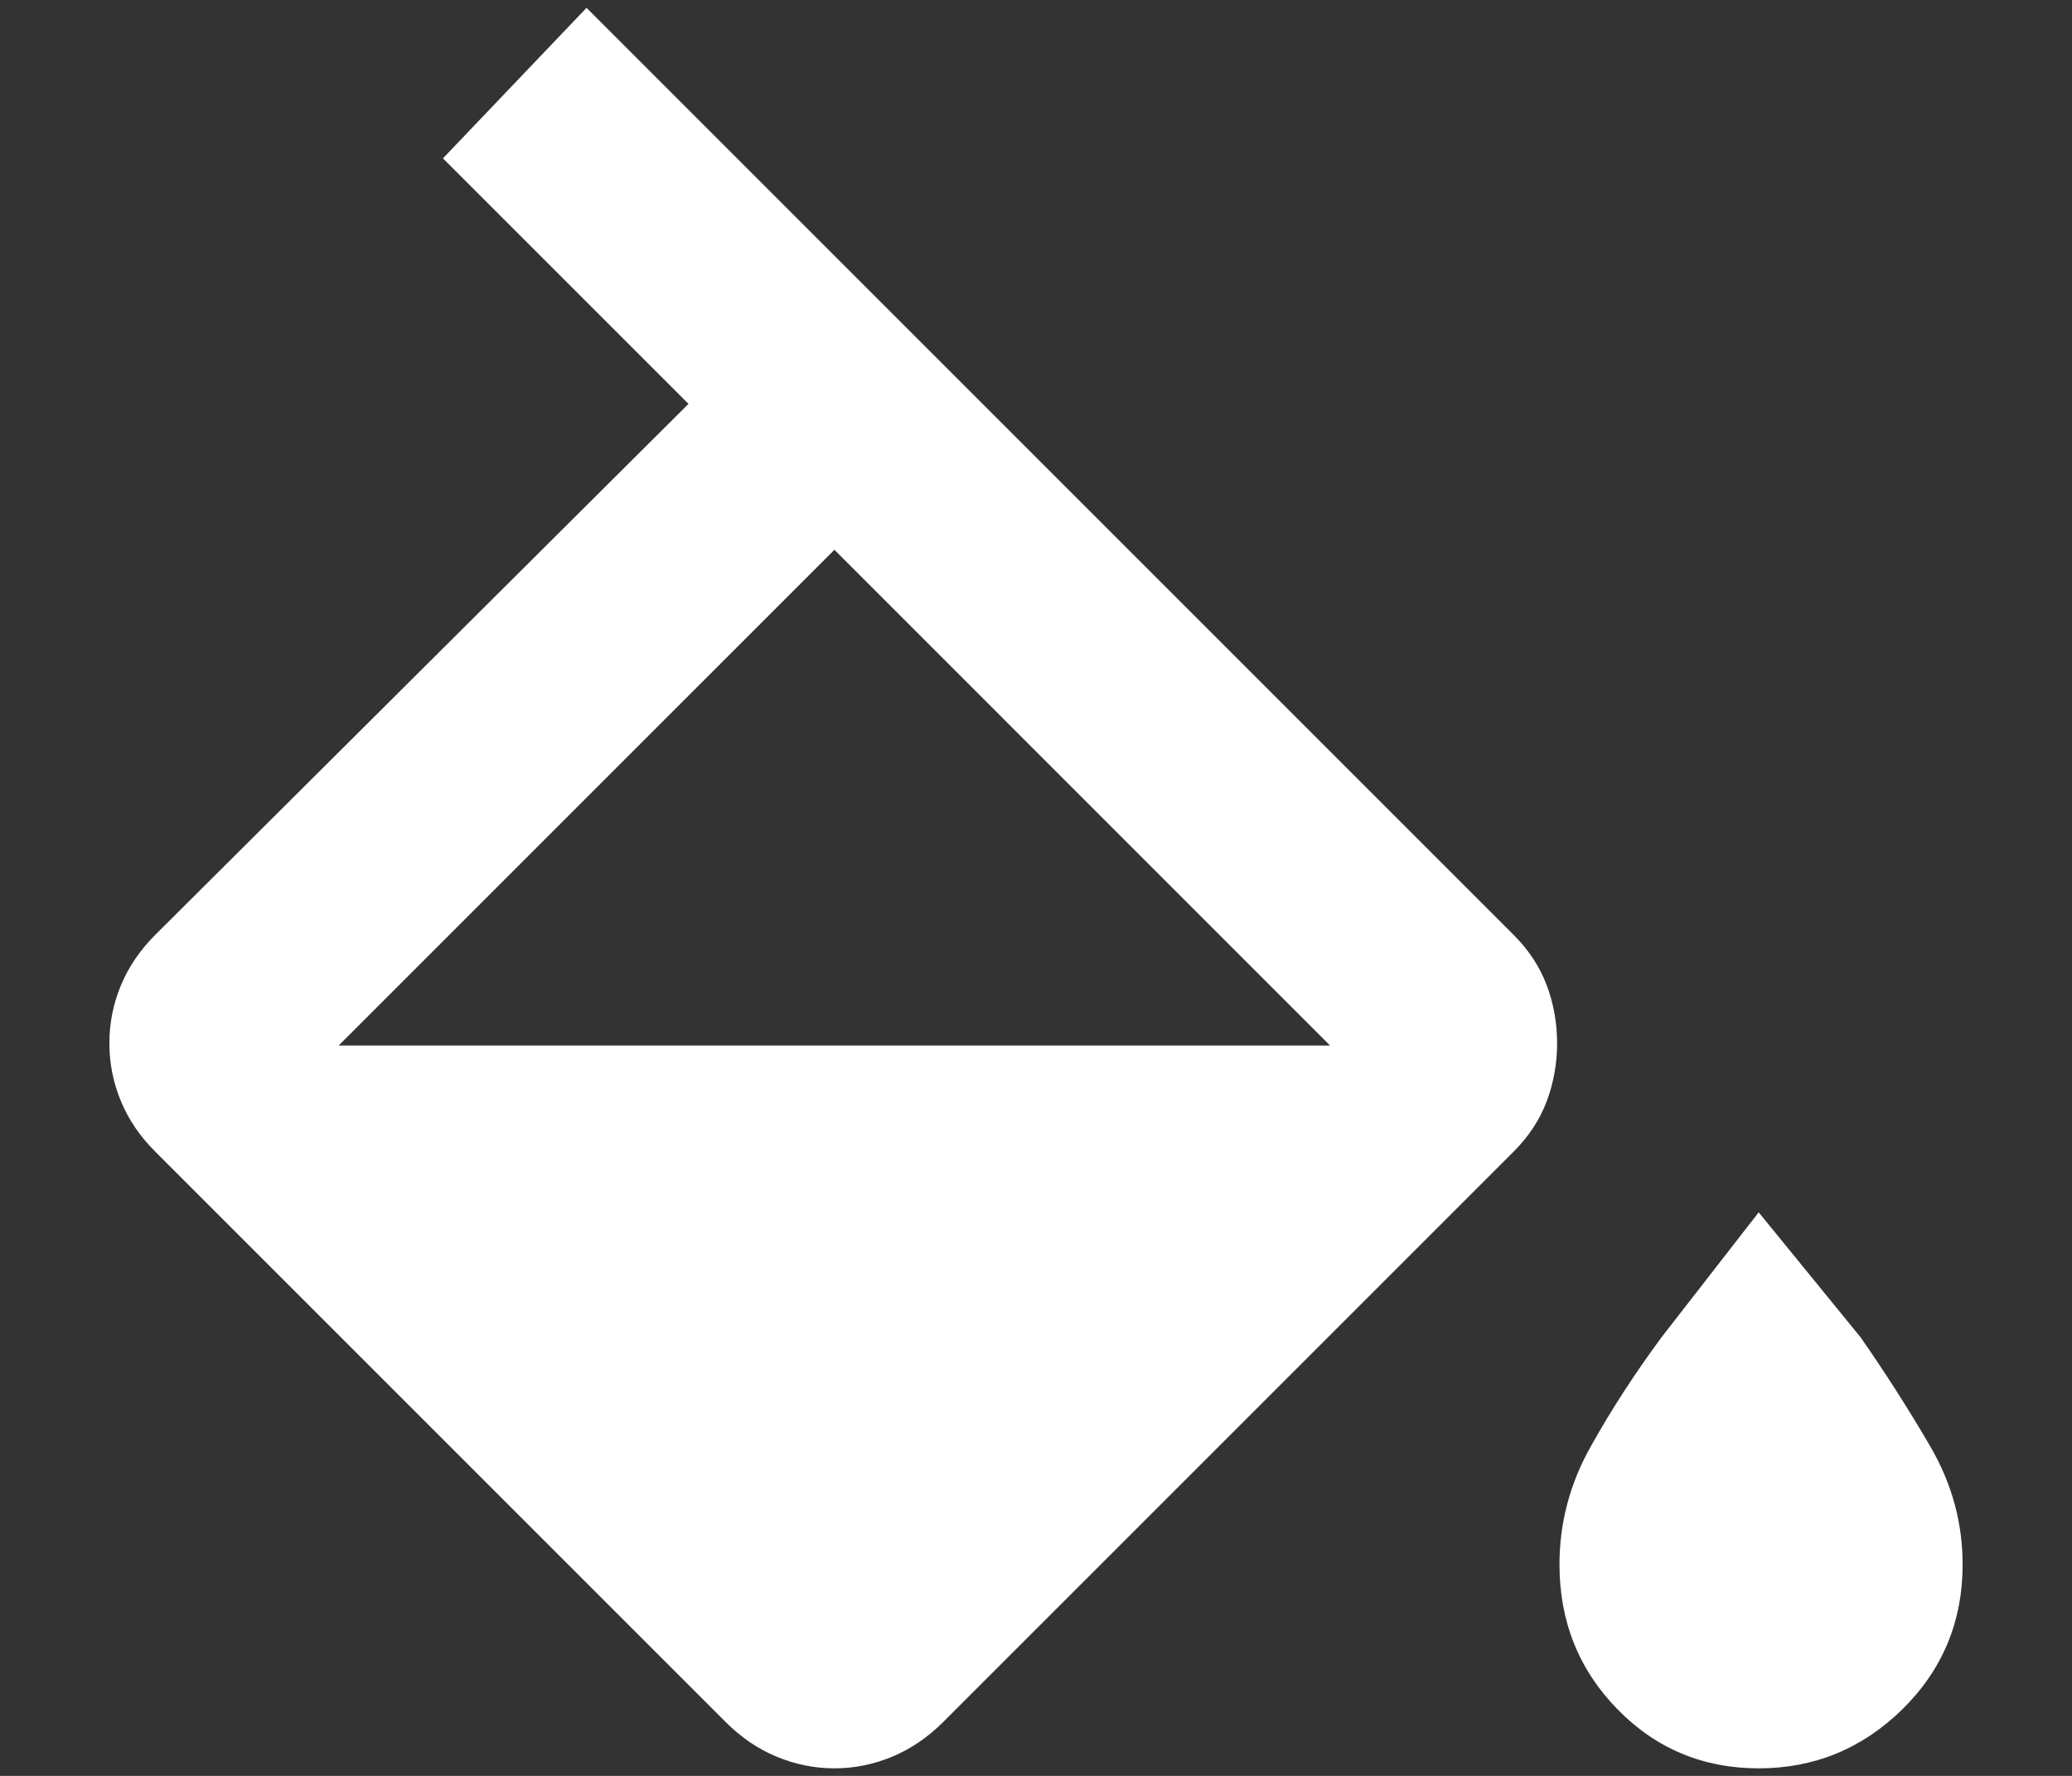 <svg width="14" height="12" viewBox="0 0 14 12" fill="none" xmlns="http://www.w3.org/2000/svg">
<rect x="0" y="0" width="14" height="12" fill="#333333" stroke="none"/>
<path fill-rule="evenodd" clip-rule="evenodd" d="M4.902 11.635L1.052 7.785C0.947 7.681 0.869 7.566 0.817 7.441C0.765 7.315 0.739 7.185 0.739 7.049C0.739 6.914 0.765 6.783 0.817 6.658C0.869 6.533 0.947 6.418 1.052 6.314L4.652 2.729L2.993 1.07L3.963 0.053L10.224 6.314C10.329 6.418 10.404 6.533 10.451 6.658C10.498 6.783 10.521 6.914 10.521 7.049C10.521 7.185 10.498 7.315 10.451 7.441C10.404 7.566 10.329 7.681 10.224 7.785L6.374 11.635C6.269 11.74 6.154 11.818 6.029 11.87C5.904 11.922 5.774 11.949 5.638 11.949C5.502 11.949 5.372 11.922 5.247 11.87C5.121 11.818 5.007 11.74 4.902 11.635L4.902 11.635ZM5.638 3.715L2.288 7.065H8.987L5.638 3.715ZM11.883 11.949C11.508 11.949 11.189 11.816 10.929 11.55C10.668 11.283 10.537 10.957 10.537 10.571C10.537 10.29 10.608 10.023 10.749 9.773C10.889 9.522 11.049 9.277 11.226 9.037L11.883 8.192L12.572 9.037C12.739 9.277 12.896 9.522 13.042 9.773C13.188 10.023 13.261 10.29 13.261 10.571C13.261 10.957 13.125 11.283 12.854 11.55C12.582 11.816 12.259 11.949 11.883 11.949H11.883Z" fill="white"/>
</svg>
